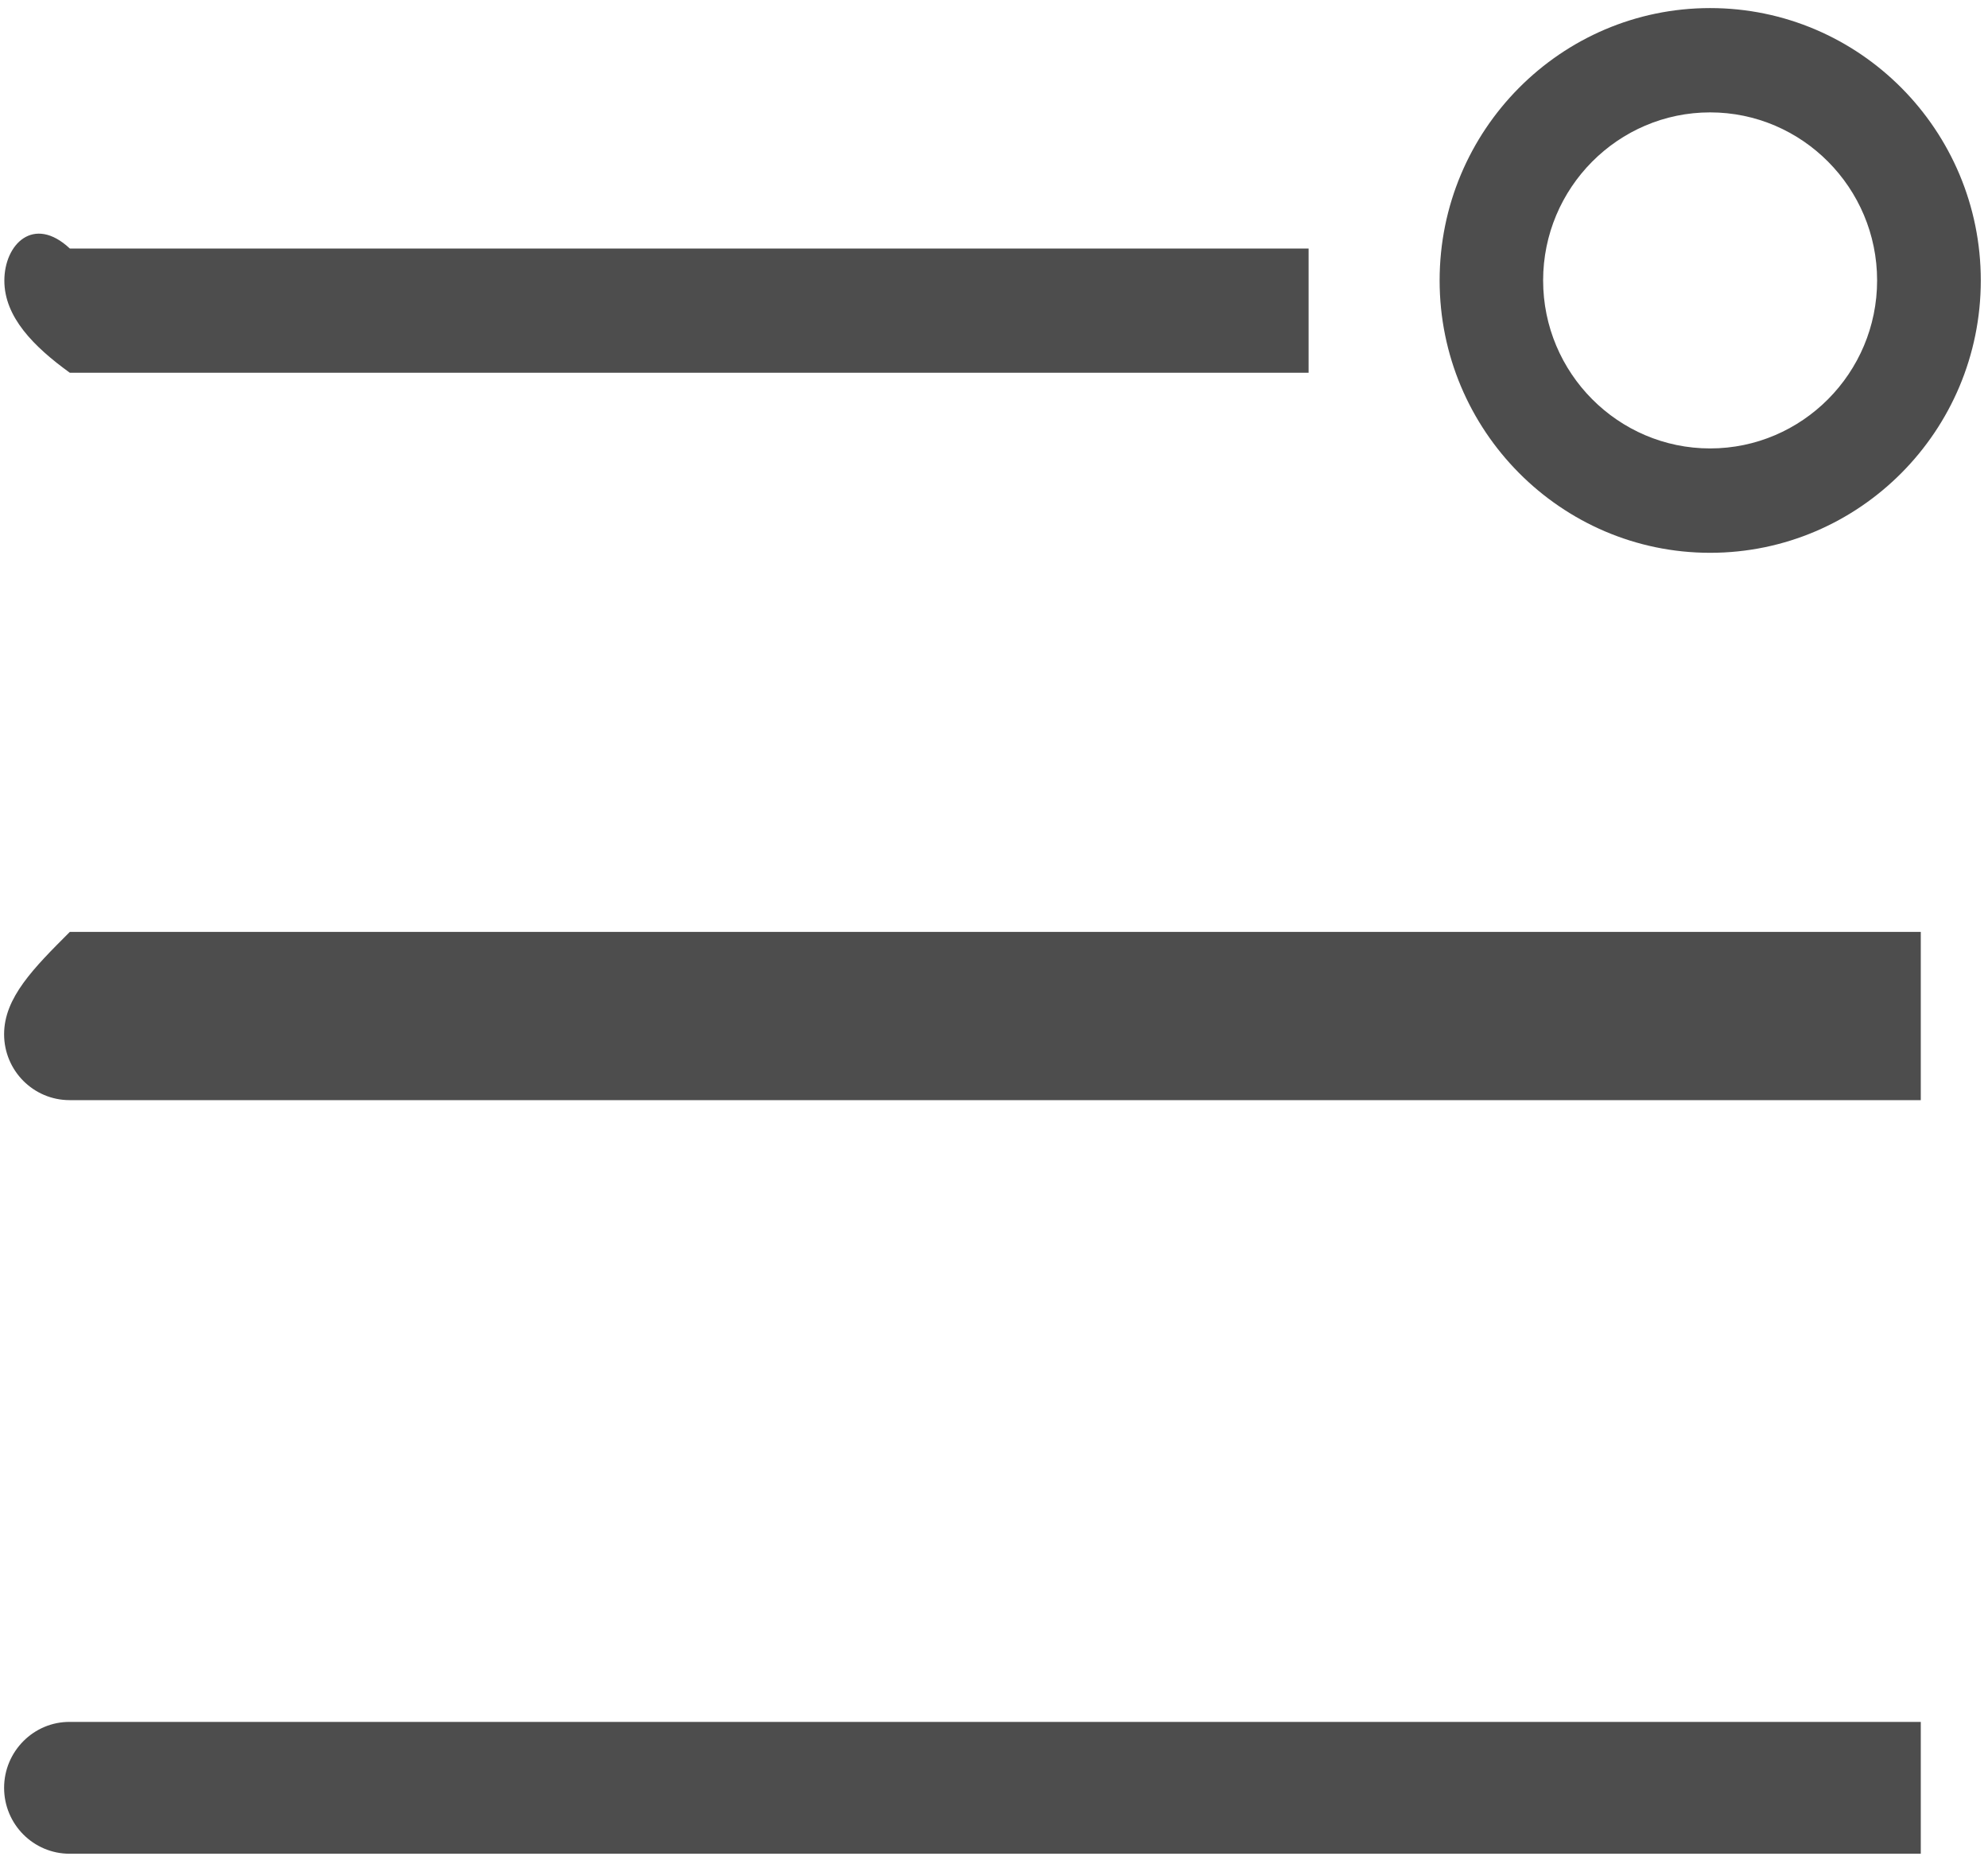 ﻿<?xml version="1.0" encoding="utf-8"?>
<svg version="1.1" xmlns:xlink="http://www.w3.org/1999/xlink" width="32px" height="30px" xmlns="http://www.w3.org/2000/svg">
  <g transform="matrix(1 0 0 1 -1062 -638 )">
    <path d="M 1.124 15  C 0.542 15.582  0.066 16.058  0.066 16.647  C 0.066 17.233  0.538 17.708  1.121 17.708  L 30.918 17.708  L 30.918 16.647  L 30.918 15  L 1.124 15  Z M 0.07 4.517  C 0.07 5.103  0.542 5.579  1.124 6  L 21.064 6  L 21.064 4.517  L 21.064 4  L 1.124 4  C 0.542 3.456  0.07 3.931  0.07 4.517  Z M 1.124 27.716  C 0.542 27.712  0.066 28.191  0.066 28.777  C 0.066 29.363  0.538 29.838  1.121 29.838  L 30.918 29.838  L 30.918 28.777  L 30.918 27.716  L 1.124 27.716  Z M 23.173 4.514  C 23.173 6.929  25.126 8.898  27.527 8.898  C 29.931 8.898  31.884 6.933  31.884 4.514  C 31.884 2.095  29.931 0.13  27.527 0.13  C 25.123 0.13  23.173 2.099  23.173 4.514  Z M 24.839 4.514  C 24.839 3.024  26.046 1.809  27.527 1.809  C 29.008 1.809  30.215 3.024  30.215 4.514  C 30.215 6.004  29.008 7.218  27.527 7.218  C 26.046 7.218  24.839 6.004  24.839 4.514  Z " fill-rule="nonzero" fill="#4d4d4d" stroke="none" transform="matrix(1 0 0 1 1062 638 )" />
  </g>
</svg>